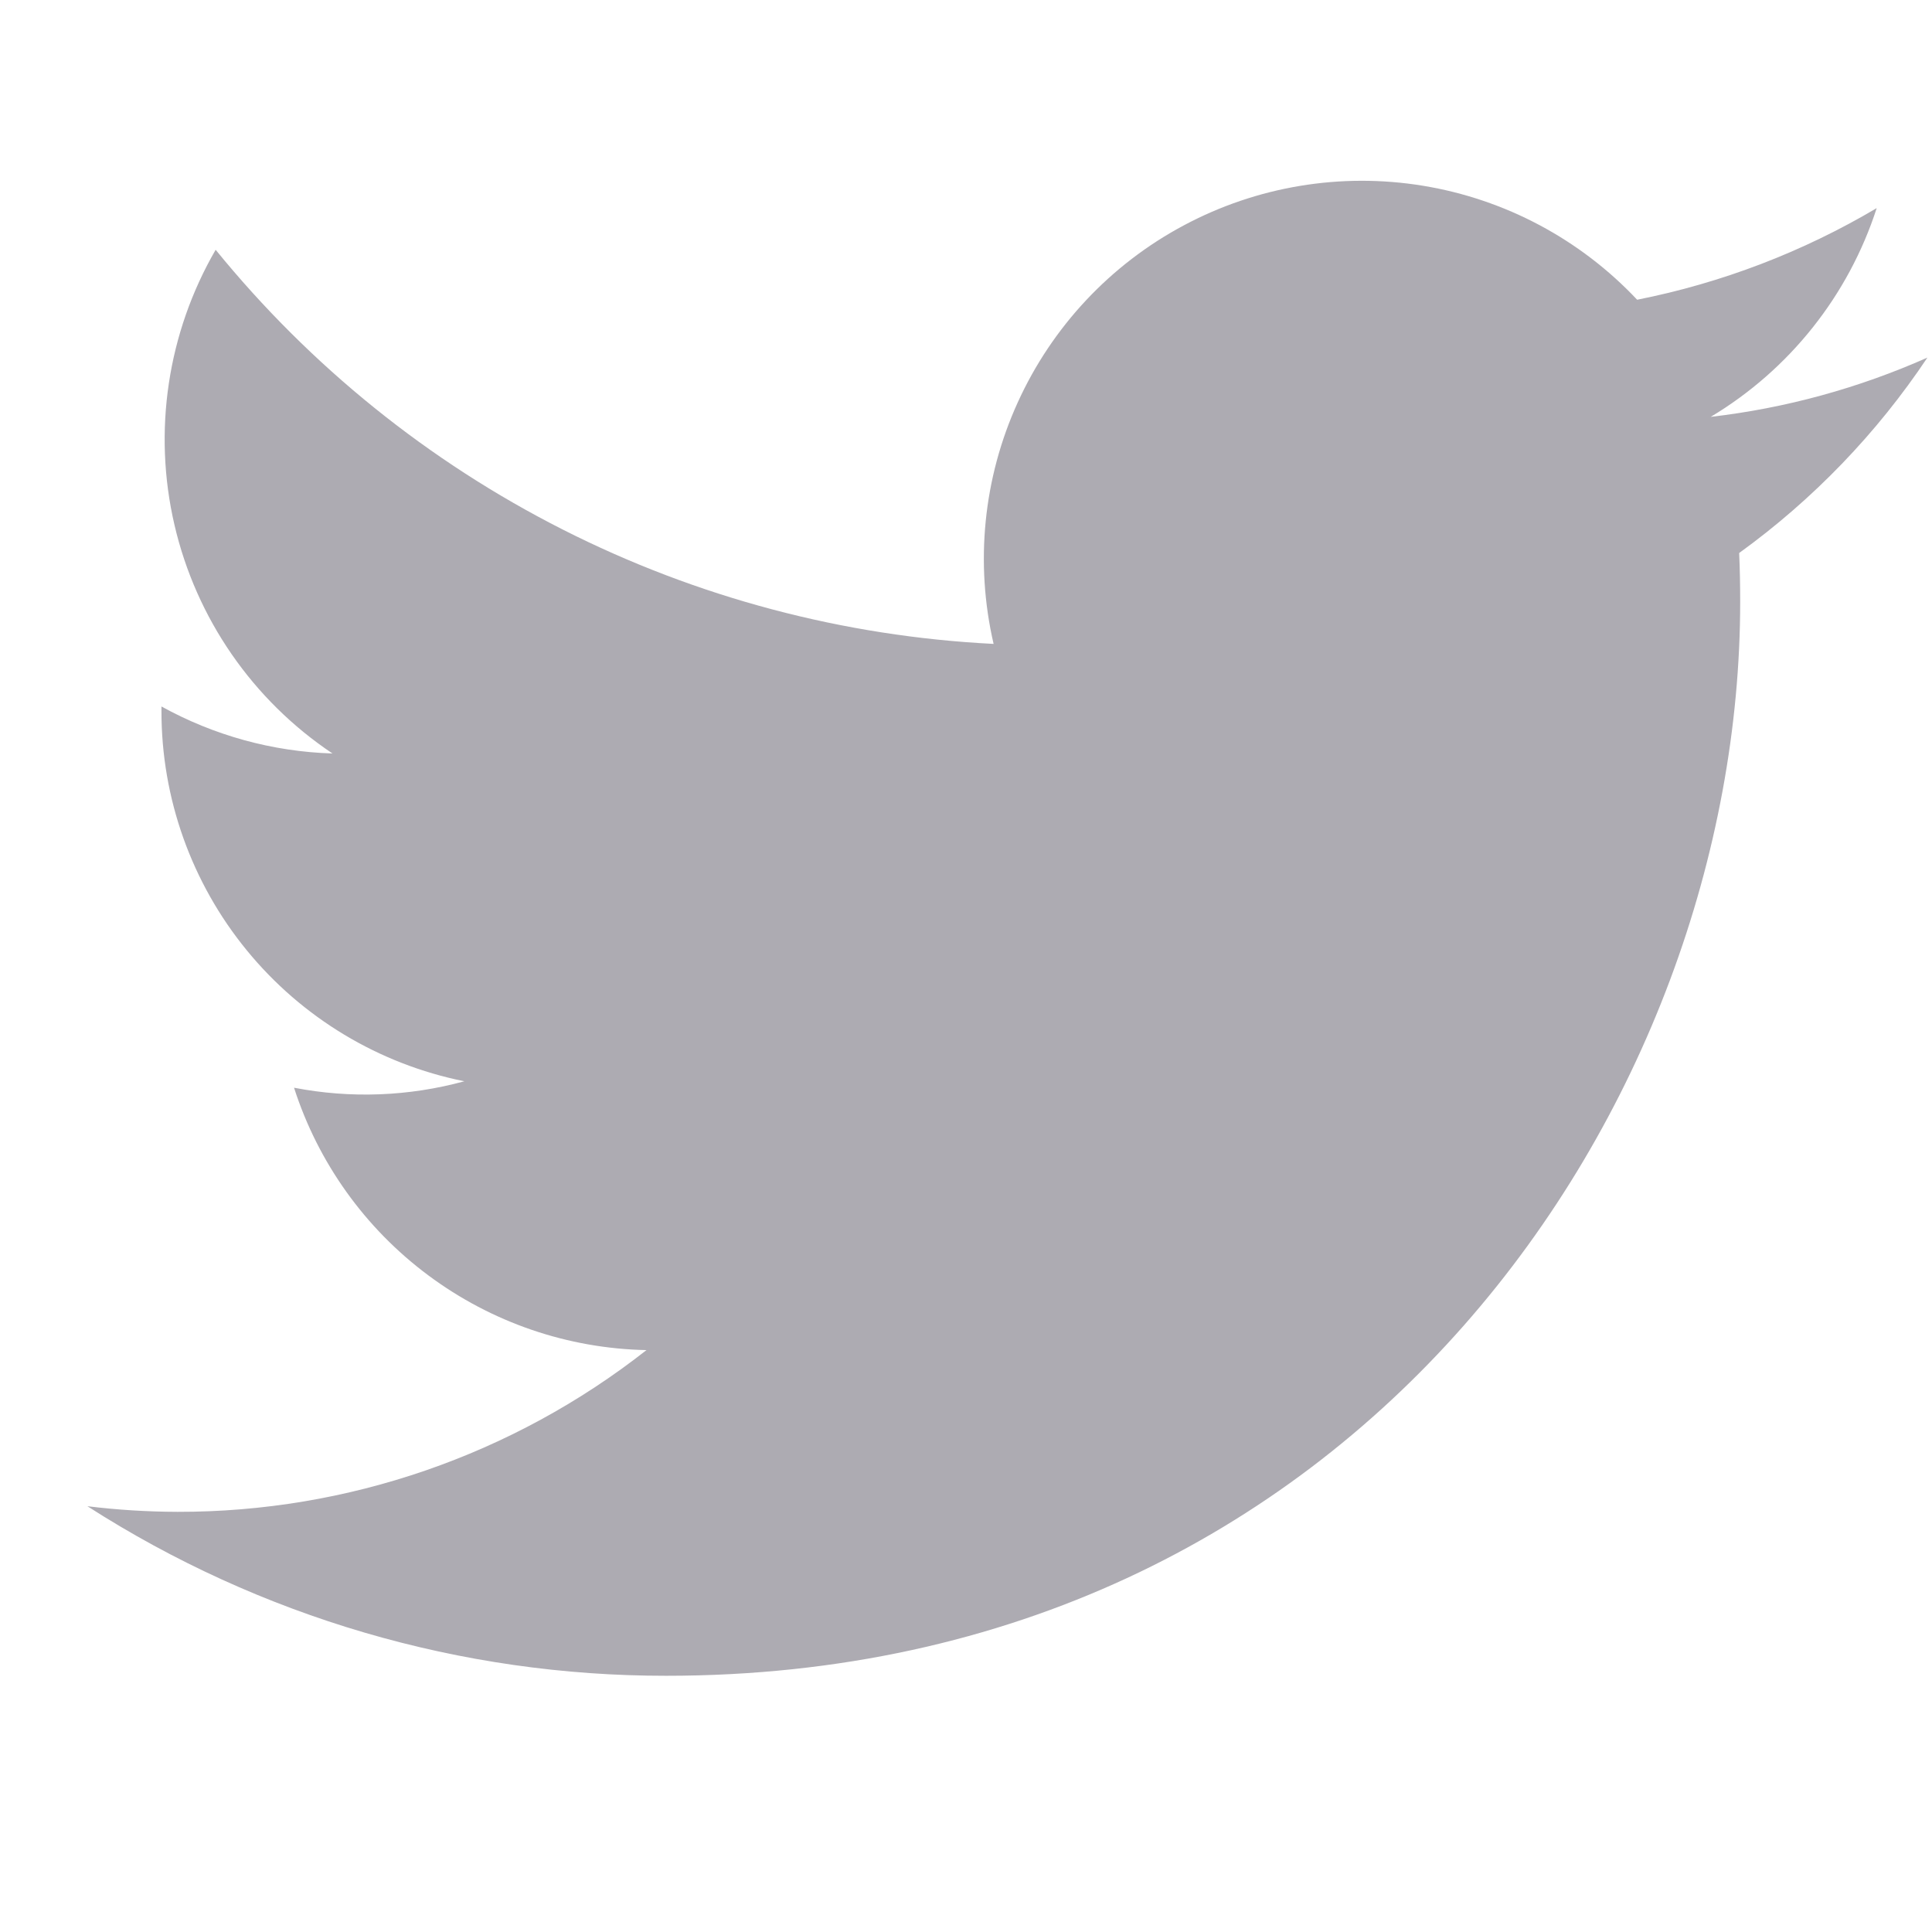 <svg width="21" height="21" viewBox="0 0 21 21" fill="none" xmlns="http://www.w3.org/2000/svg">
<g clip-path="url(#clip0_444_932)">
<path d="M7.242 18.215C14.787 18.215 18.915 11.963 18.915 6.542C18.915 6.366 18.912 6.187 18.904 6.011C19.707 5.43 20.4 4.711 20.95 3.887C20.202 4.219 19.408 4.437 18.595 4.531C19.451 4.018 20.092 3.212 20.399 2.262C19.594 2.739 18.713 3.076 17.795 3.258C17.176 2.6 16.358 2.165 15.467 2.019C14.575 1.873 13.661 2.025 12.865 2.451C12.069 2.876 11.435 3.553 11.062 4.375C10.688 5.197 10.596 6.119 10.8 6.999C9.169 6.917 7.573 6.494 6.117 5.756C4.66 5.018 3.375 3.982 2.344 2.715C1.821 3.618 1.66 4.687 1.896 5.704C2.132 6.721 2.746 7.61 3.614 8.19C2.962 8.17 2.325 7.994 1.755 7.679V7.729C1.754 8.677 2.082 9.596 2.682 10.329C3.282 11.063 4.118 11.566 5.047 11.753C4.444 11.918 3.81 11.942 3.196 11.823C3.458 12.638 3.968 13.351 4.655 13.862C5.342 14.374 6.171 14.658 7.027 14.675C5.574 15.816 3.779 16.436 1.931 16.433C1.603 16.432 1.276 16.412 0.95 16.372C2.828 17.577 5.011 18.217 7.242 18.215Z" fill="#ADABB2"/>
</g>
<defs>
<clipPath id="clip0_444_932">
<rect width="20" height="20" fill="white" transform="translate(0.95 0.09)"/>
</clipPath>
</defs>
</svg>

